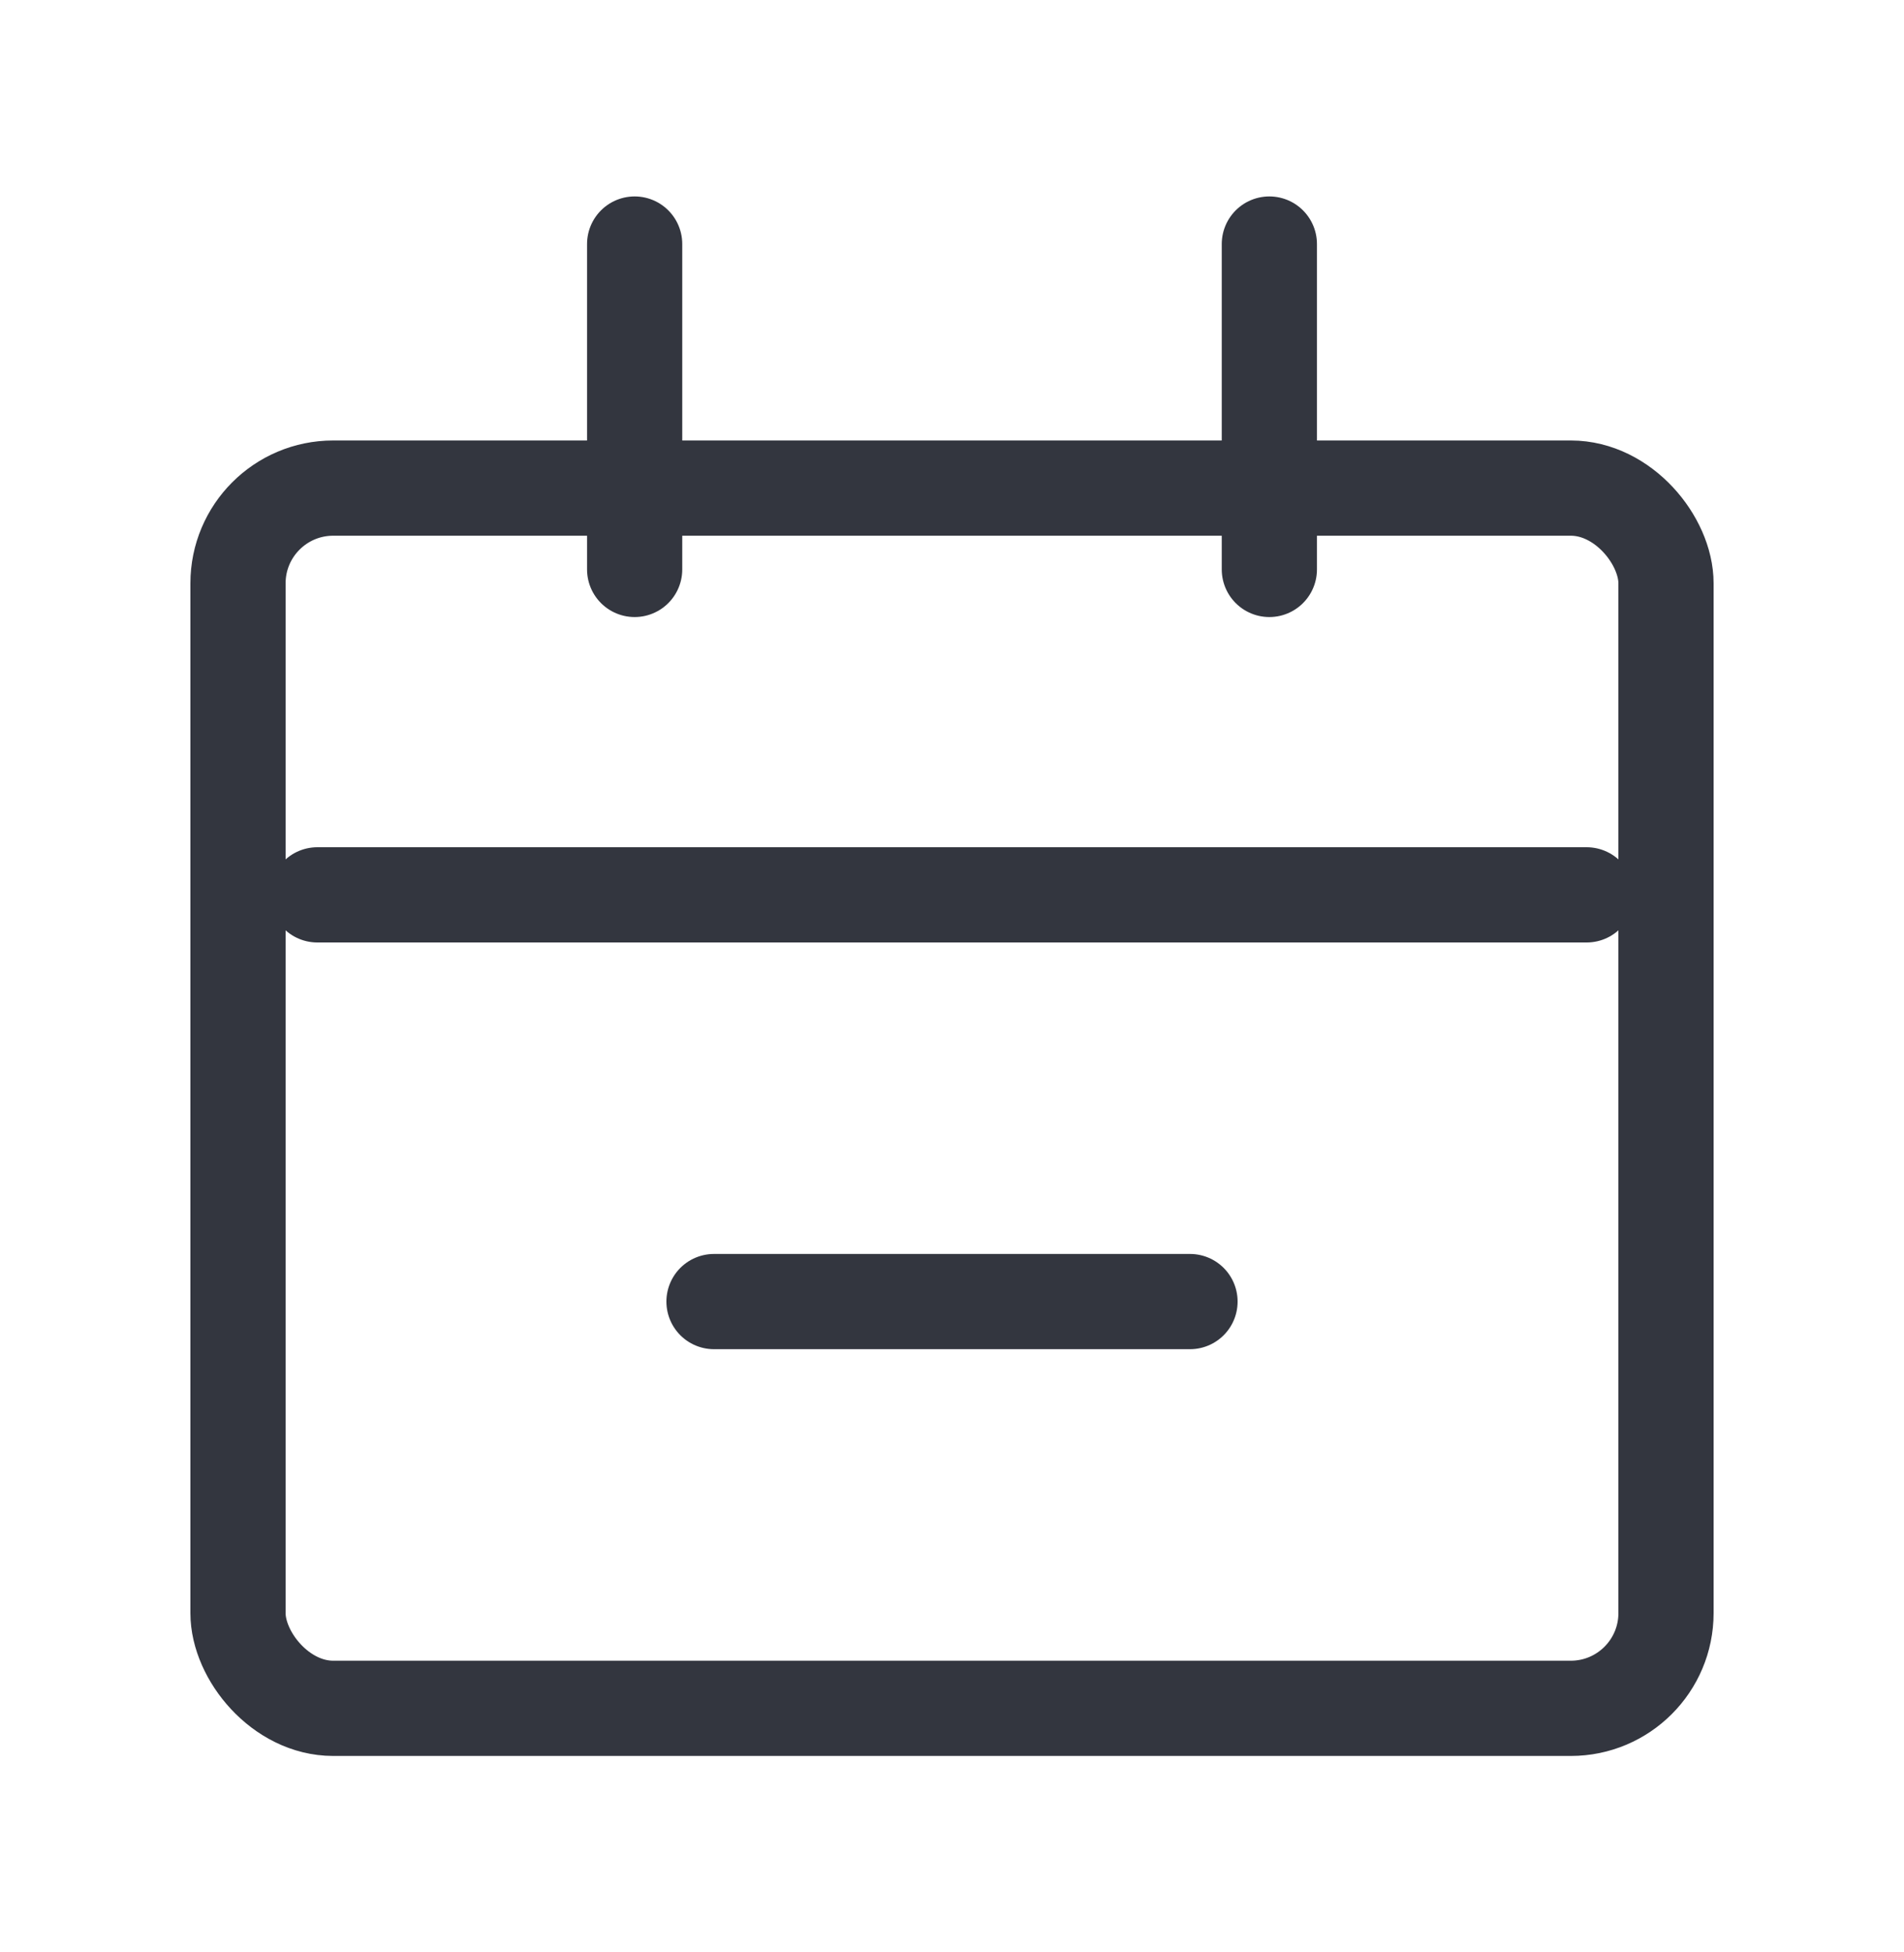 <svg width="40" height="41" viewBox="0 0 40 41" fill="none" xmlns="http://www.w3.org/2000/svg">
<rect x="5" y="10.25" width="30" height="25.625" rx="2" stroke="#33363F" stroke-width="2"/>
<path d="M6.667 18.792H33.333" stroke="#33363F" stroke-width="2" stroke-linecap="round"/>
<path d="M15 27.333H25" stroke="#33363F" stroke-width="2" stroke-linecap="round"/>
<path d="M13.333 5.125L13.333 11.958" stroke="#33363F" stroke-width="2" stroke-linecap="round"/>
<path d="M26.667 5.125L26.667 11.958" stroke="#33363F" stroke-width="2" stroke-linecap="round"/>
</svg>
